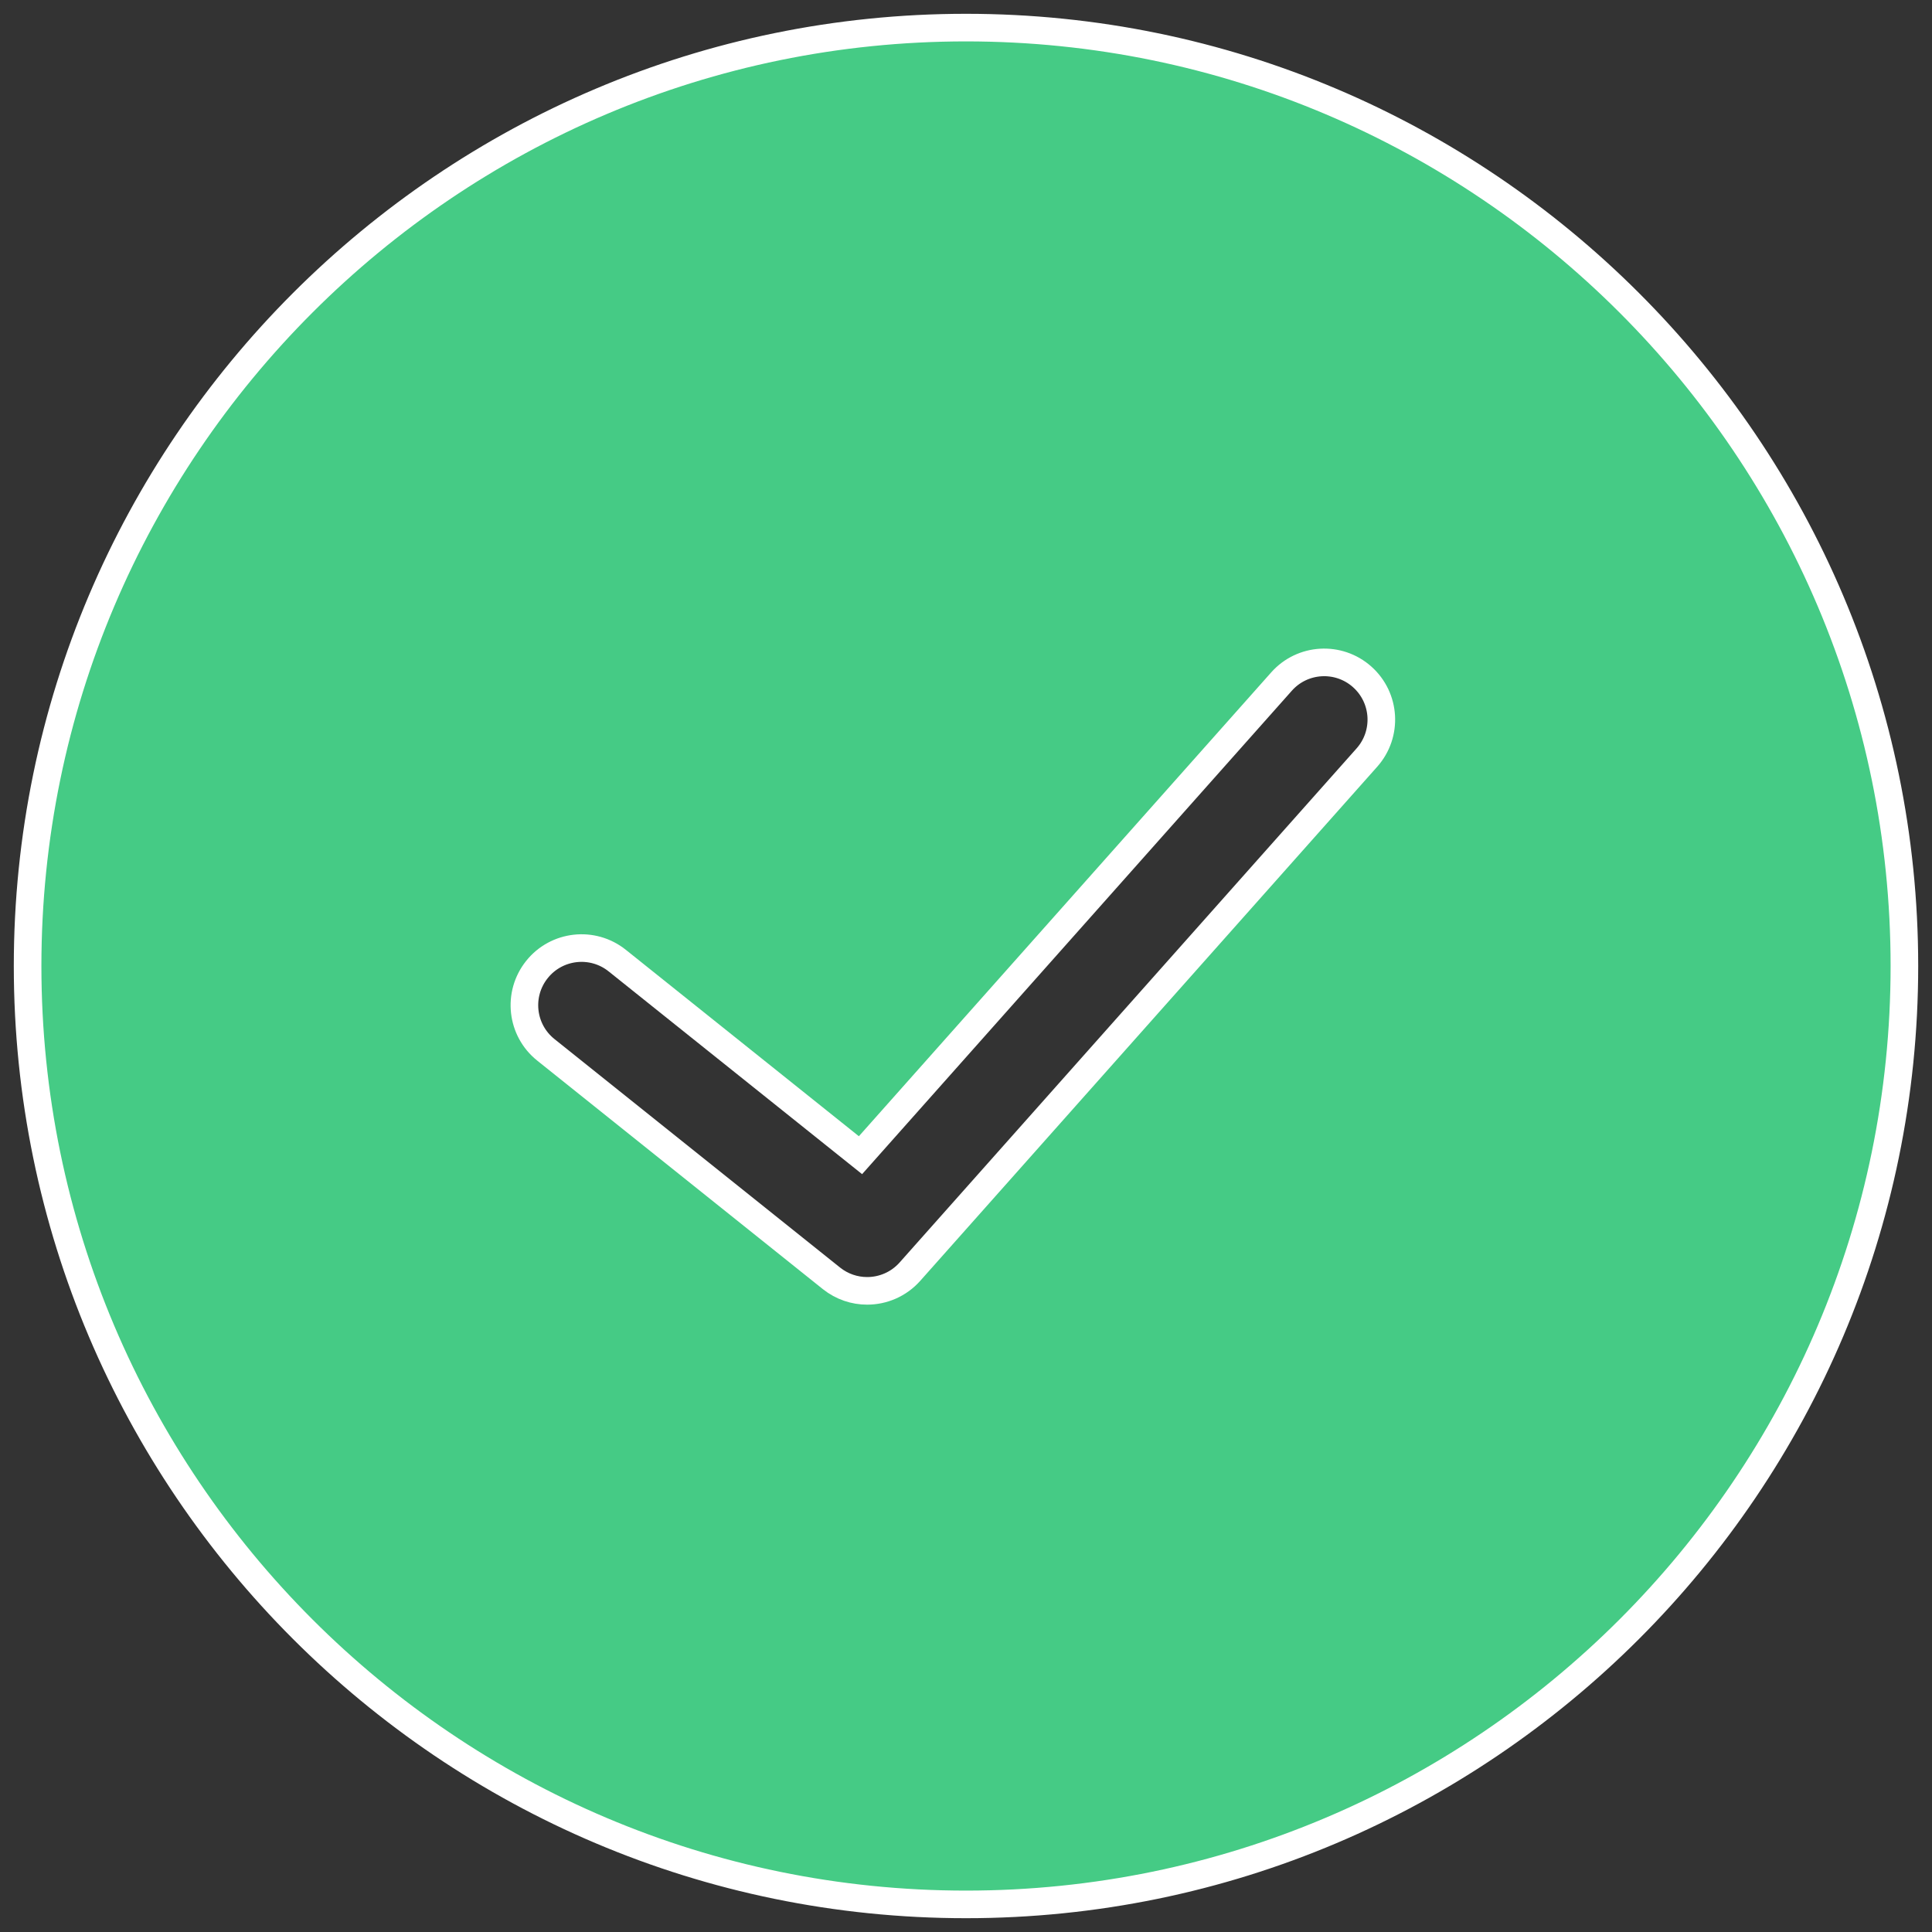 <?xml version="1.0" encoding="UTF-8"?>
<svg width="70px" height="70px" viewBox="0 0 70 70" version="1.1" xmlns="http://www.w3.org/2000/svg" xmlns:xlink="http://www.w3.org/1999/xlink">
    <rect x="0" y="0" width="70" height="70" fill="#333333" stroke="none"/>
    <!-- Generator: Sketch 46.2 (44496) - http://www.bohemiancoding.com/sketch -->
    <title>success</title>
    <desc>Created with Sketch.</desc>
    <defs></defs>
    <g id="Page-1" stroke="none" stroke-width="1" fill="none" fill-rule="evenodd">
        <g id="success" transform="translate(1, 1)" stroke="#FFFFFF" fill-rule="nonzero" fill="#45CB85">
            <path d="M34,0 C15.253,0 0,15.252 0,34 C0,52.748 15.253,68 34,68 C52.747,68 68,52.748 68,34 C68,15.252 52.747,0 34,0 Z M48.526,26.447 L31.967,45.076 C31.559,45.534 30.991,45.77 30.418,45.77 C29.964,45.77 29.508,45.621 29.126,45.317 L18.777,37.037 C17.884,36.324 17.74,35.021 18.454,34.128 C19.167,33.235 20.471,33.09 21.363,33.804 L30.177,40.855 L45.431,23.695 C46.189,22.84 47.499,22.763 48.353,23.523 C49.208,24.284 49.285,25.592 48.526,26.447 Z" id="Shape"></path>
        </g>
    </g>
</svg>